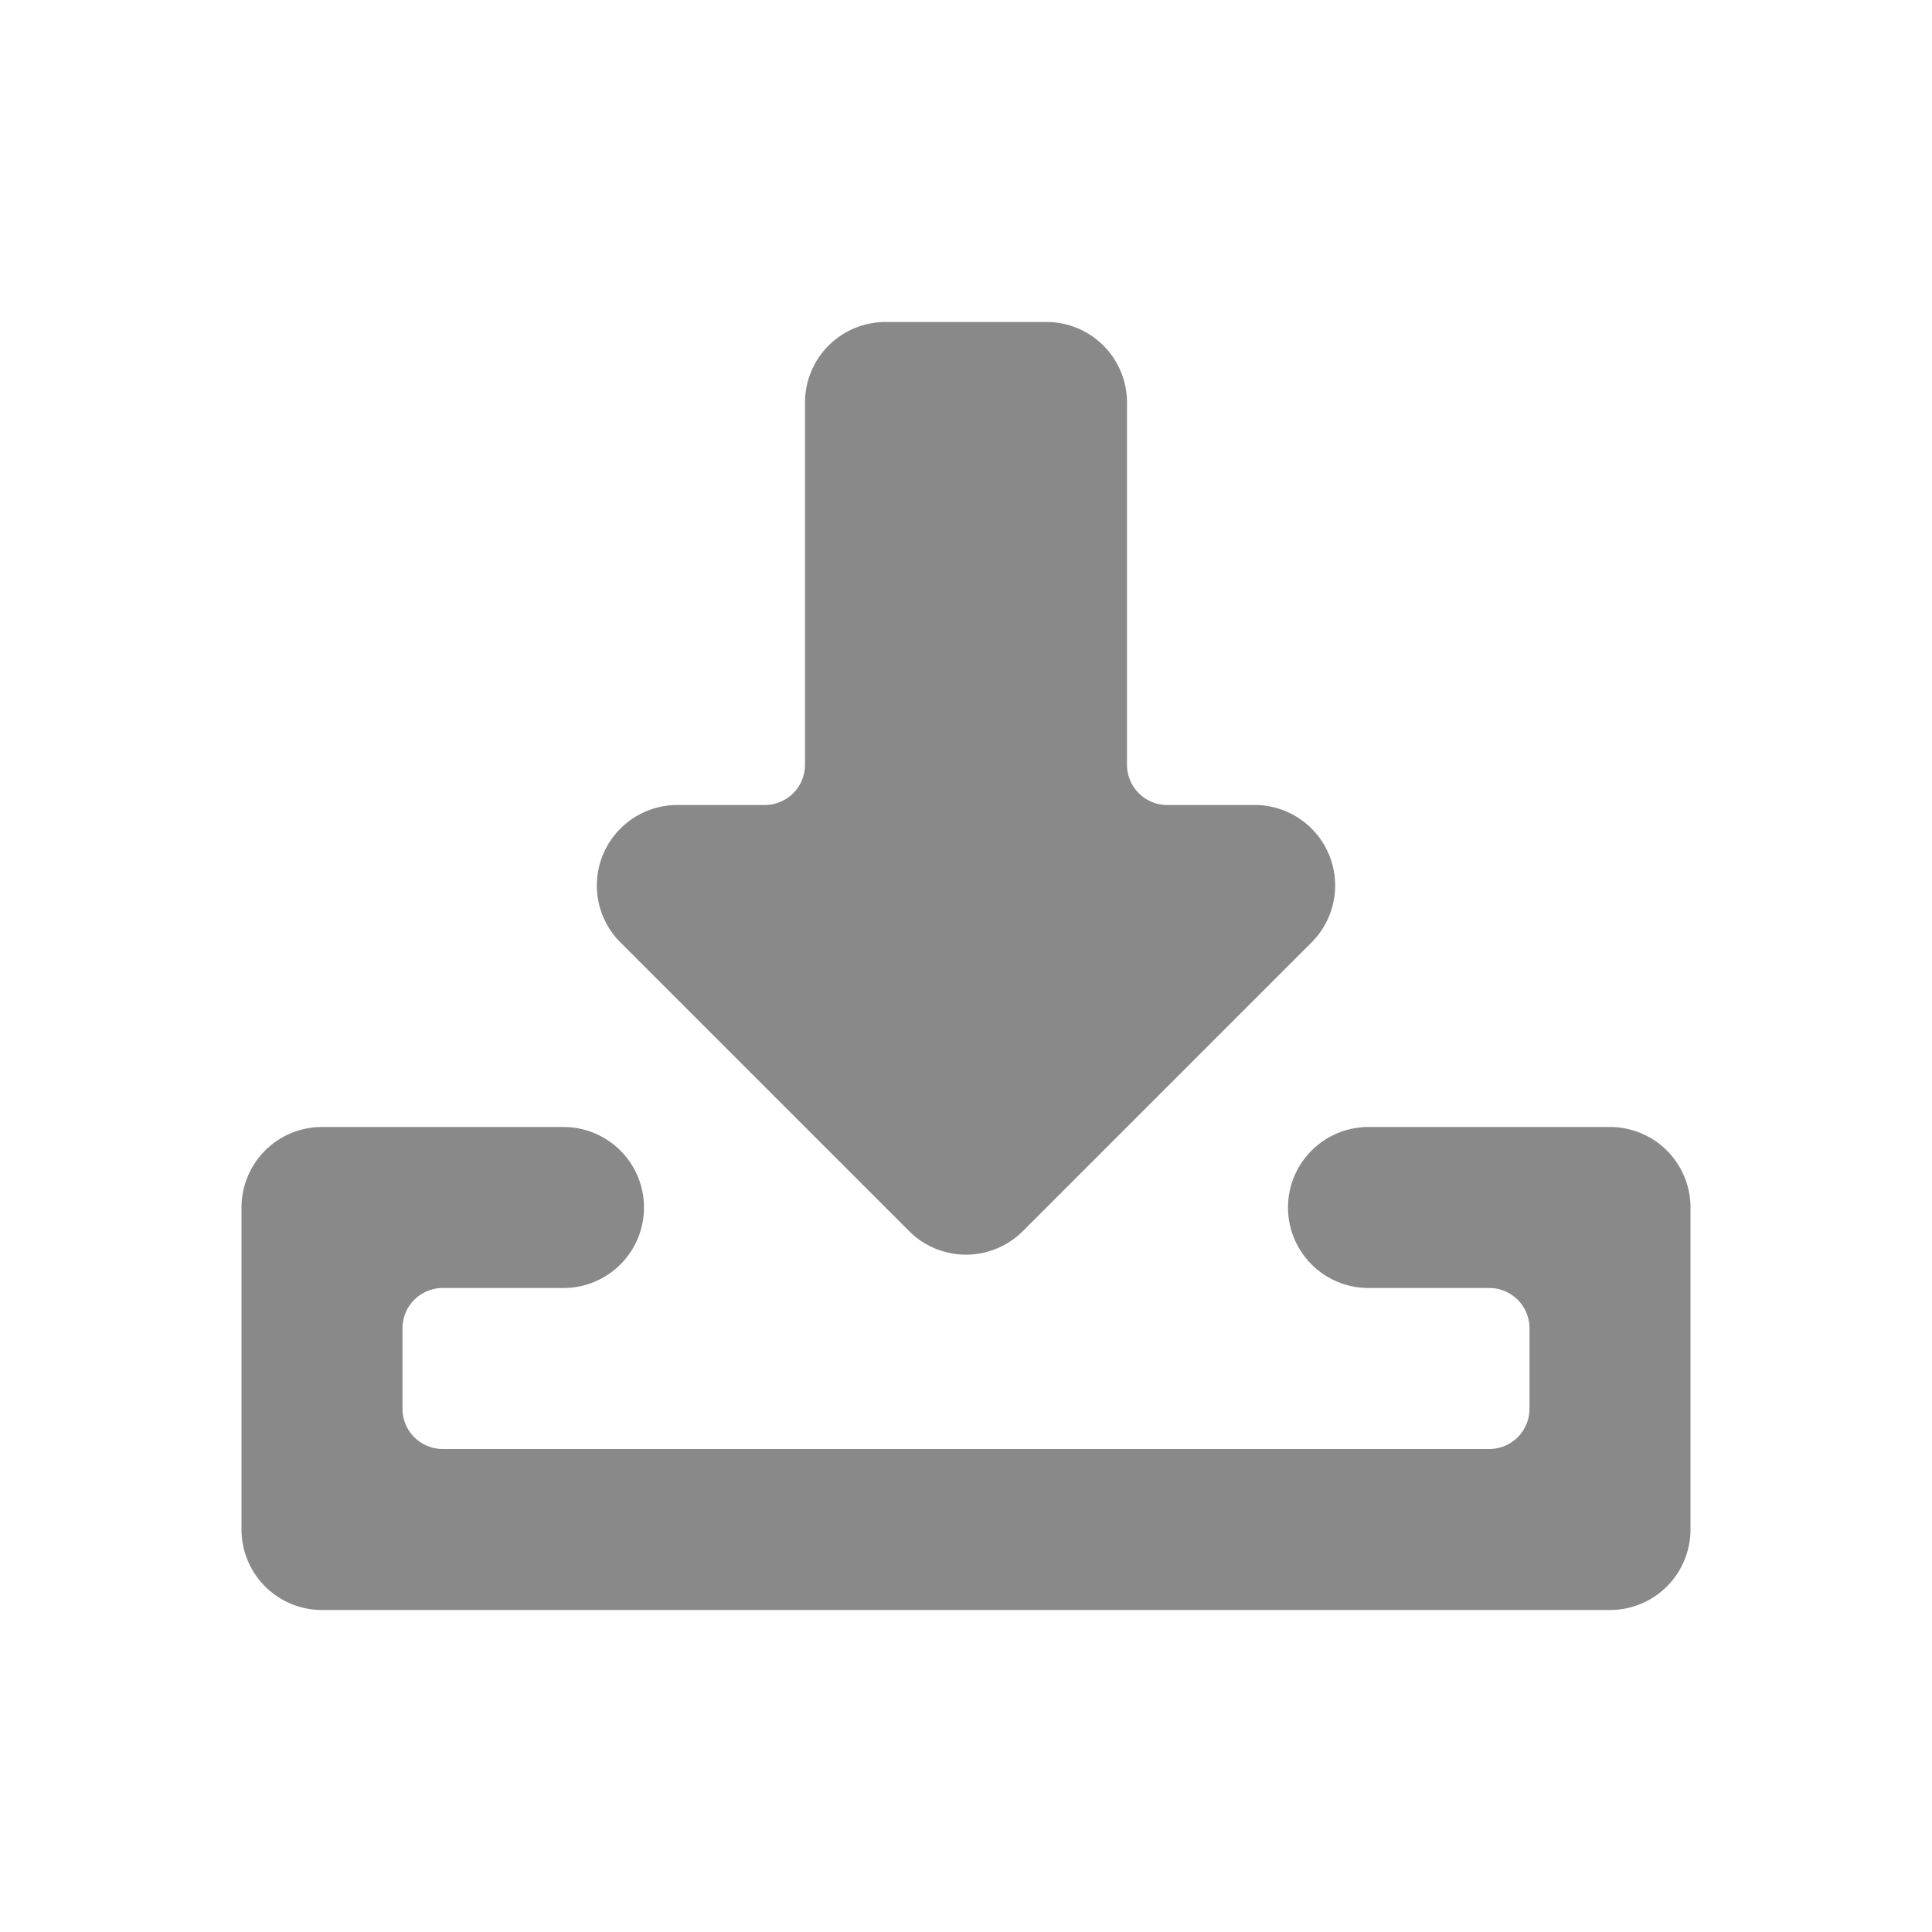 <svg id="レイヤー_1" data-name="レイヤー 1" xmlns="http://www.w3.org/2000/svg" viewBox="0 0 48 48"><defs><style>.cls-1{fill:#898989;}</style></defs><title>icon-save</title><path class="cls-1" d="M28,19V10a2,2,0,0,0-2-2H22a2,2,0,0,0-2,2v9a1,1,0,0,1-1,1H16.83a2,2,0,0,0-1.42,3.41l7.18,7.18a2,2,0,0,0,2.82,0l7.18-7.18A2,2,0,0,0,31.17,20H29A1,1,0,0,1,28,19Z"/><path class="cls-1" d="M32,30h0a2,2,0,0,0,2,2h3a1,1,0,0,1,1,1v2a1,1,0,0,1-1,1H11a1,1,0,0,1-1-1V33a1,1,0,0,1,1-1h3a2,2,0,0,0,2-2h0a2,2,0,0,0-2-2H8a2,2,0,0,0-2,2v8a2,2,0,0,0,2,2H40a2,2,0,0,0,2-2V30a2,2,0,0,0-2-2H34A2,2,0,0,0,32,30Z"/></svg>